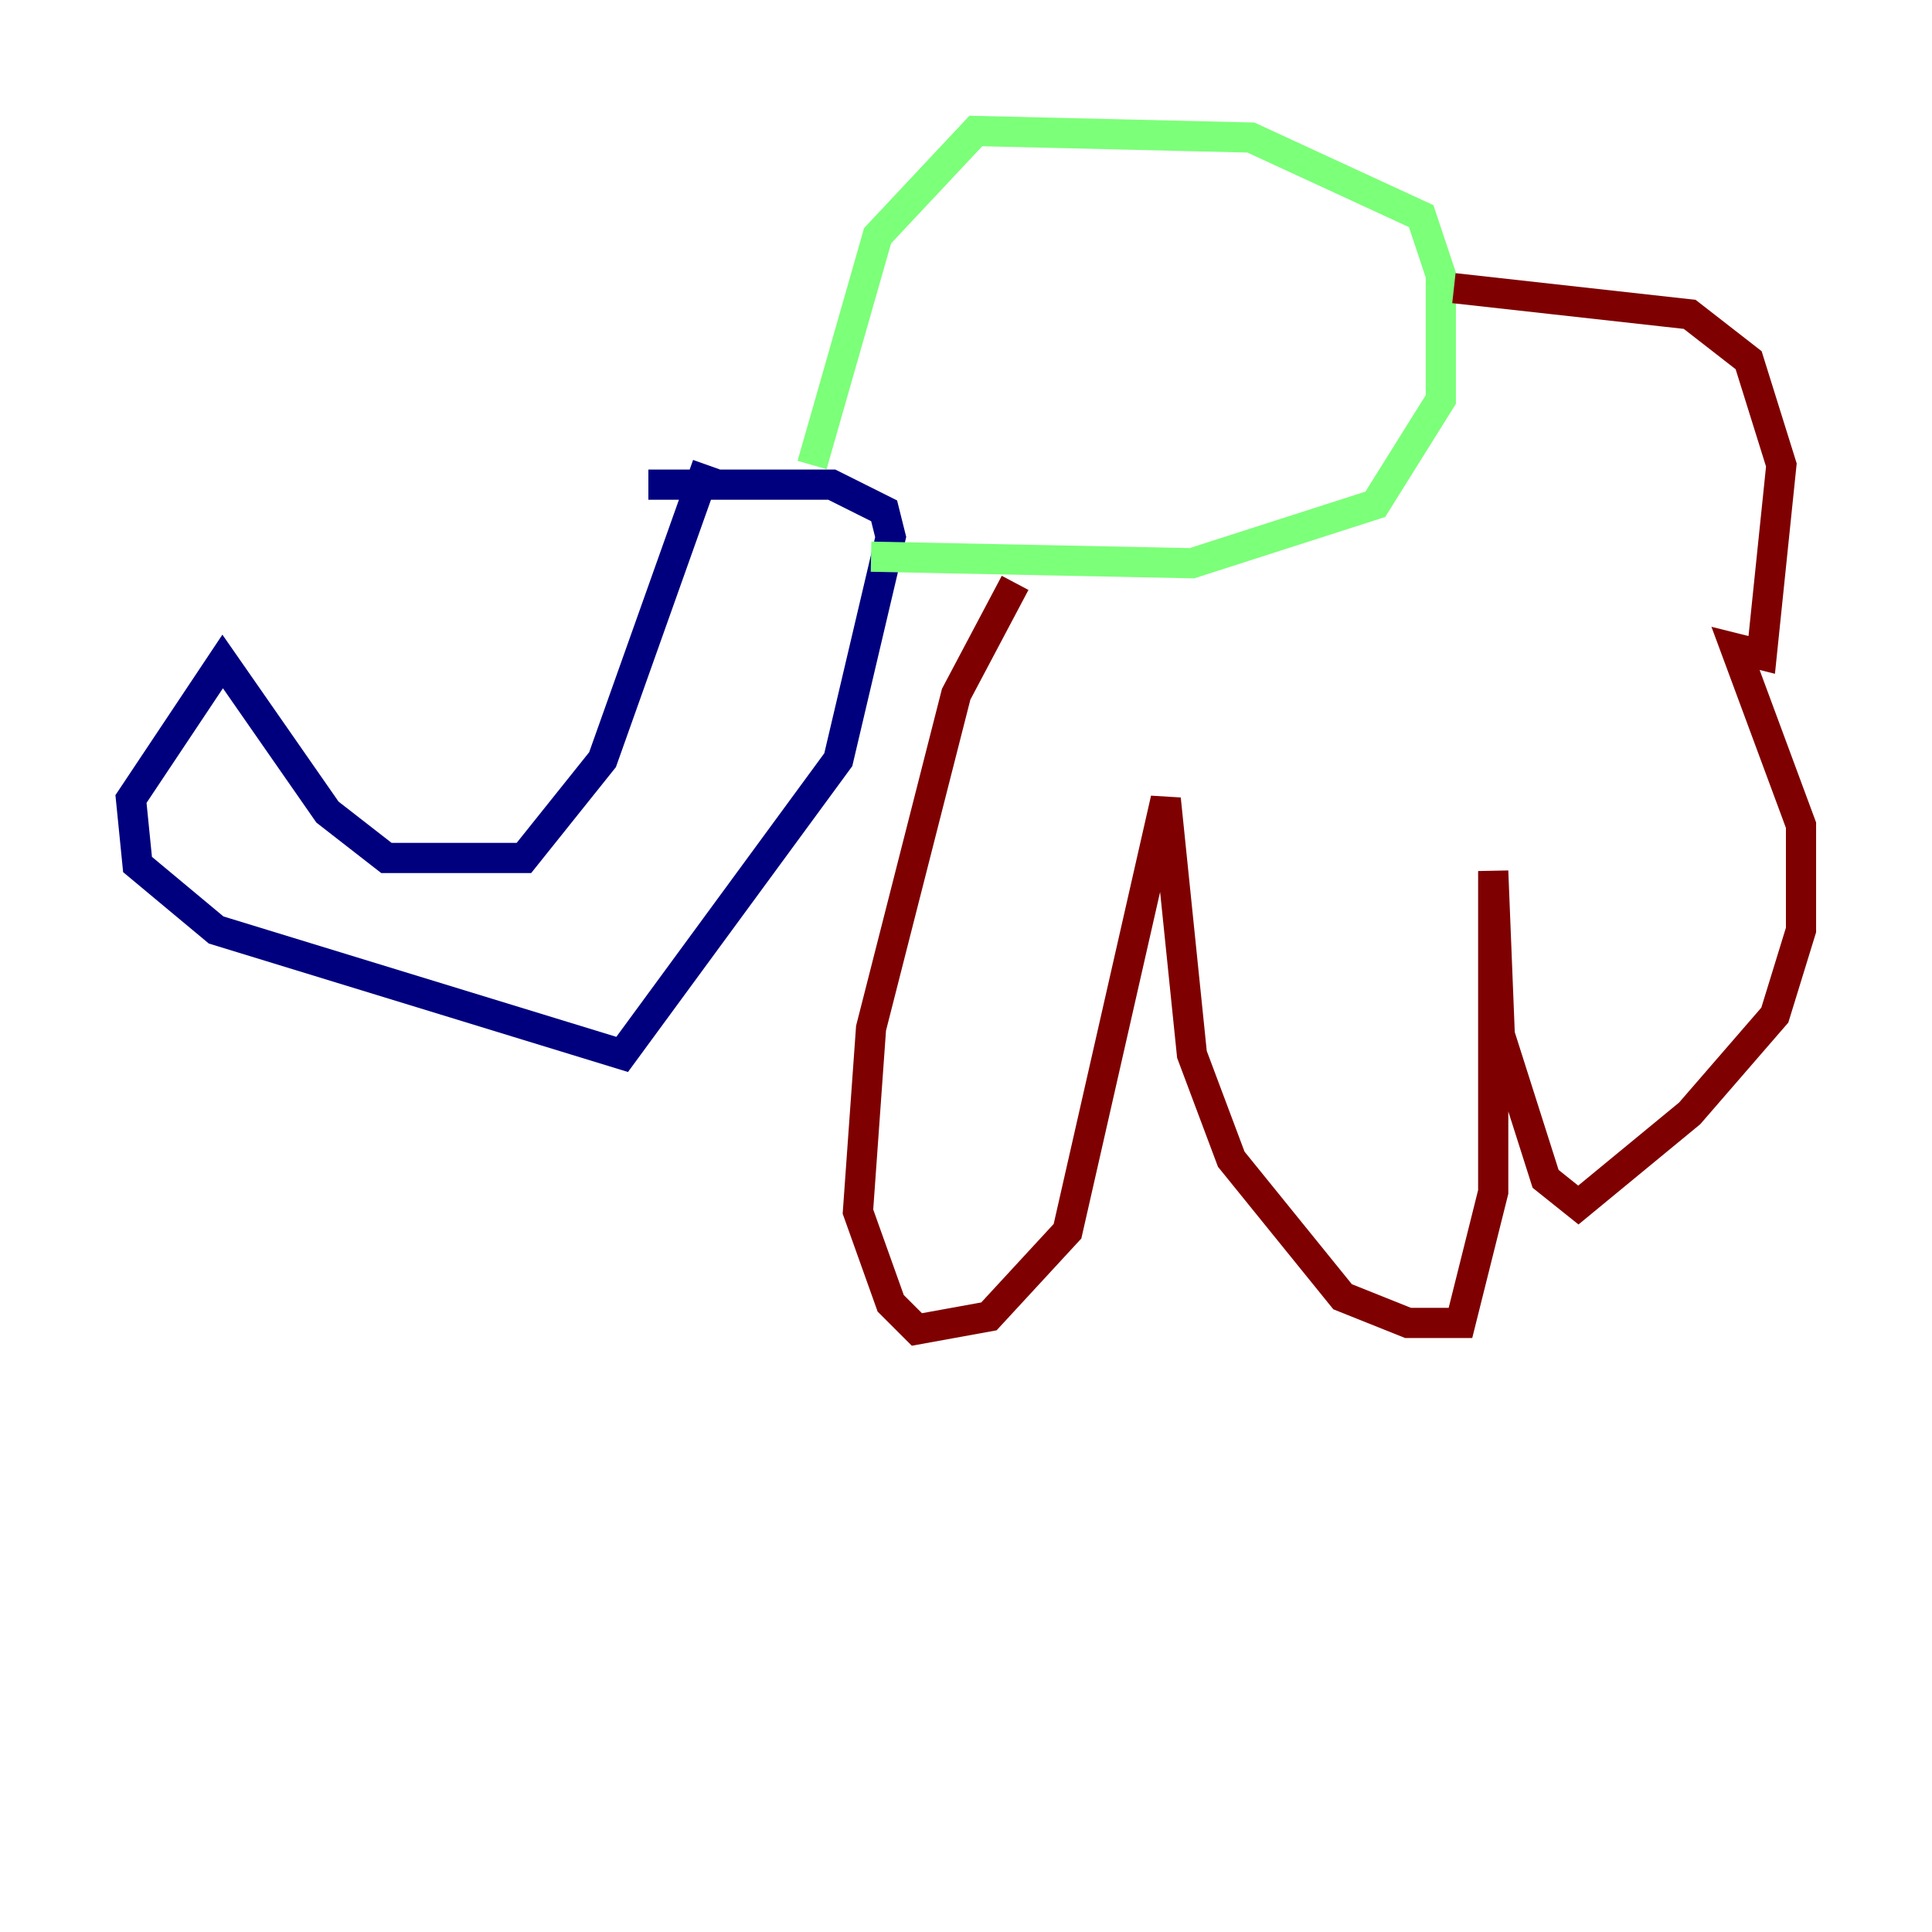<?xml version="1.0" encoding="utf-8" ?>
<svg baseProfile="tiny" height="128" version="1.2" viewBox="0,0,128,128" width="128" xmlns="http://www.w3.org/2000/svg" xmlns:ev="http://www.w3.org/2001/xml-events" xmlns:xlink="http://www.w3.org/1999/xlink"><defs /><polyline fill="none" points="46.861,30.807 39.919,50.332 34.712,56.841 25.6,56.841 21.695,53.803 14.752,43.824 8.678,52.936 9.112,57.275 14.319,61.614 41.22,69.858 55.539,50.332 59.01,35.58 58.576,33.844 55.105,32.108 42.956,32.108" stroke="#00007f" stroke-width="2" /><polyline fill="none" points="53.803,30.807 58.142,15.62 64.651,8.678 82.875,9.112 94.156,14.319 95.458,18.224 95.458,26.468 91.119,33.41 78.969,37.315 57.709,36.881" stroke="#7cff79" stroke-width="2" /><polyline fill="none" points="67.254,38.617 63.349,45.993 57.709,68.122 56.841,80.271 59.01,86.346 60.746,88.081 65.519,87.214 70.725,81.573 77.234,52.936 78.969,69.858 81.573,76.8 88.949,85.912 93.288,87.647 96.759,87.647 98.929,78.969 98.929,57.709 99.363,68.556 102.4,78.102 104.57,79.837 111.946,73.763 117.586,67.254 119.322,61.614 119.322,54.671 114.983,42.956 116.719,43.39 118.02,30.807 115.851,23.864 111.946,20.827 96.325,19.091" stroke="#7f0000" stroke-width="2" /></svg>